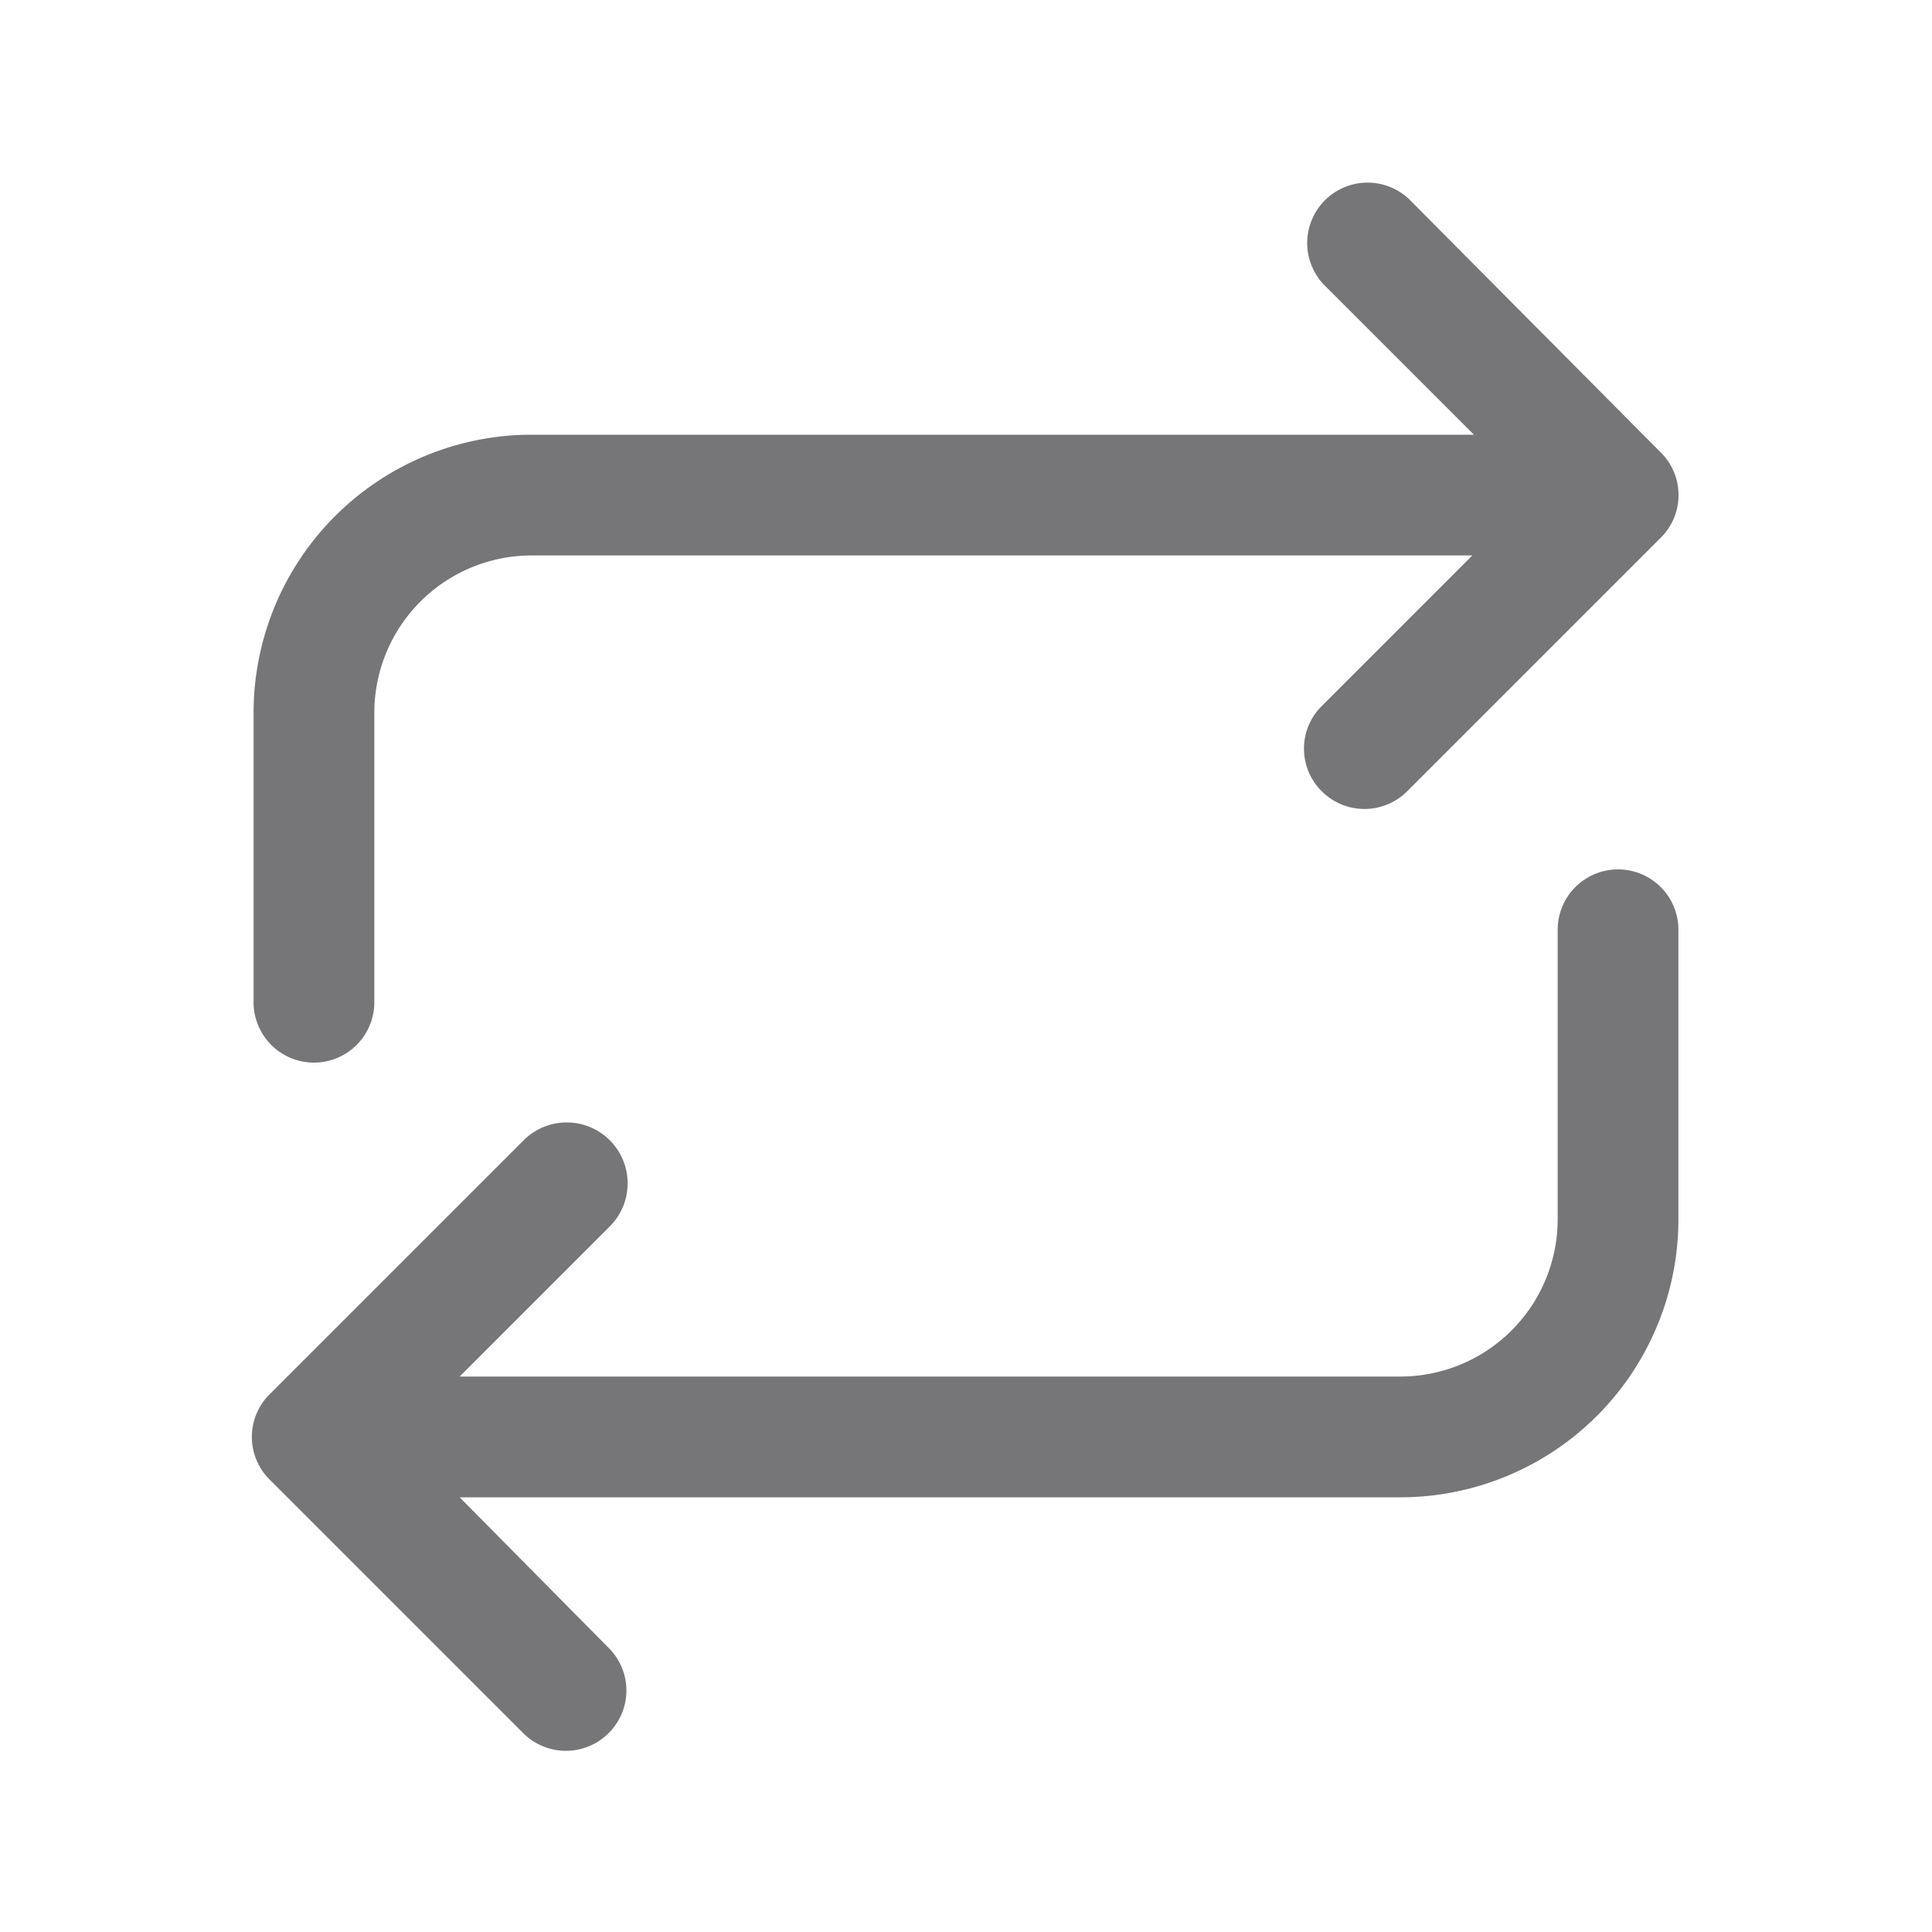 <?xml version="1.0" standalone="no"?><!DOCTYPE svg PUBLIC "-//W3C//DTD SVG 1.1//EN" "http://www.w3.org/Graphics/SVG/1.1/DTD/svg11.dtd"><svg t="1600328935534" class="icon" viewBox="0 0 1024 1024" version="1.1" xmlns="http://www.w3.org/2000/svg" p-id="6905" xmlns:xlink="http://www.w3.org/1999/xlink" width="16" height="16"><defs><style type="text/css"></style></defs><path d="M166.4 563.2a32 32 0 0 0 32-32v-153.6a83.413 83.413 0 0 1 83.2-83.2h498.773l-79.787 79.787a31.787 31.787 0 0 0 0 45.227 32 32 0 0 0 45.227 0l134.4-134.4a31.787 31.787 0 0 0 0-45.227L746.667 105.387a32 32 0 0 0-45.227 45.227l79.787 79.787H281.6a147.413 147.413 0 0 0-147.2 147.2v153.6a32 32 0 0 0 32 32zM857.6 460.8a32 32 0 0 0-32 32v153.6a83.413 83.413 0 0 1-83.2 83.2H243.627l79.787-79.787A32 32 0 1 0 277.333 604.587l-134.4 134.4a31.787 31.787 0 0 0 0 45.227l134.4 134.4a32 32 0 0 0 45.227 0 31.787 31.787 0 0 0 0-45.227l-78.933-79.787H742.4a147.413 147.413 0 0 0 147.2-147.2v-153.6a32 32 0 0 0-32-32z" p-id="6906" fill="#767678"></path></svg>